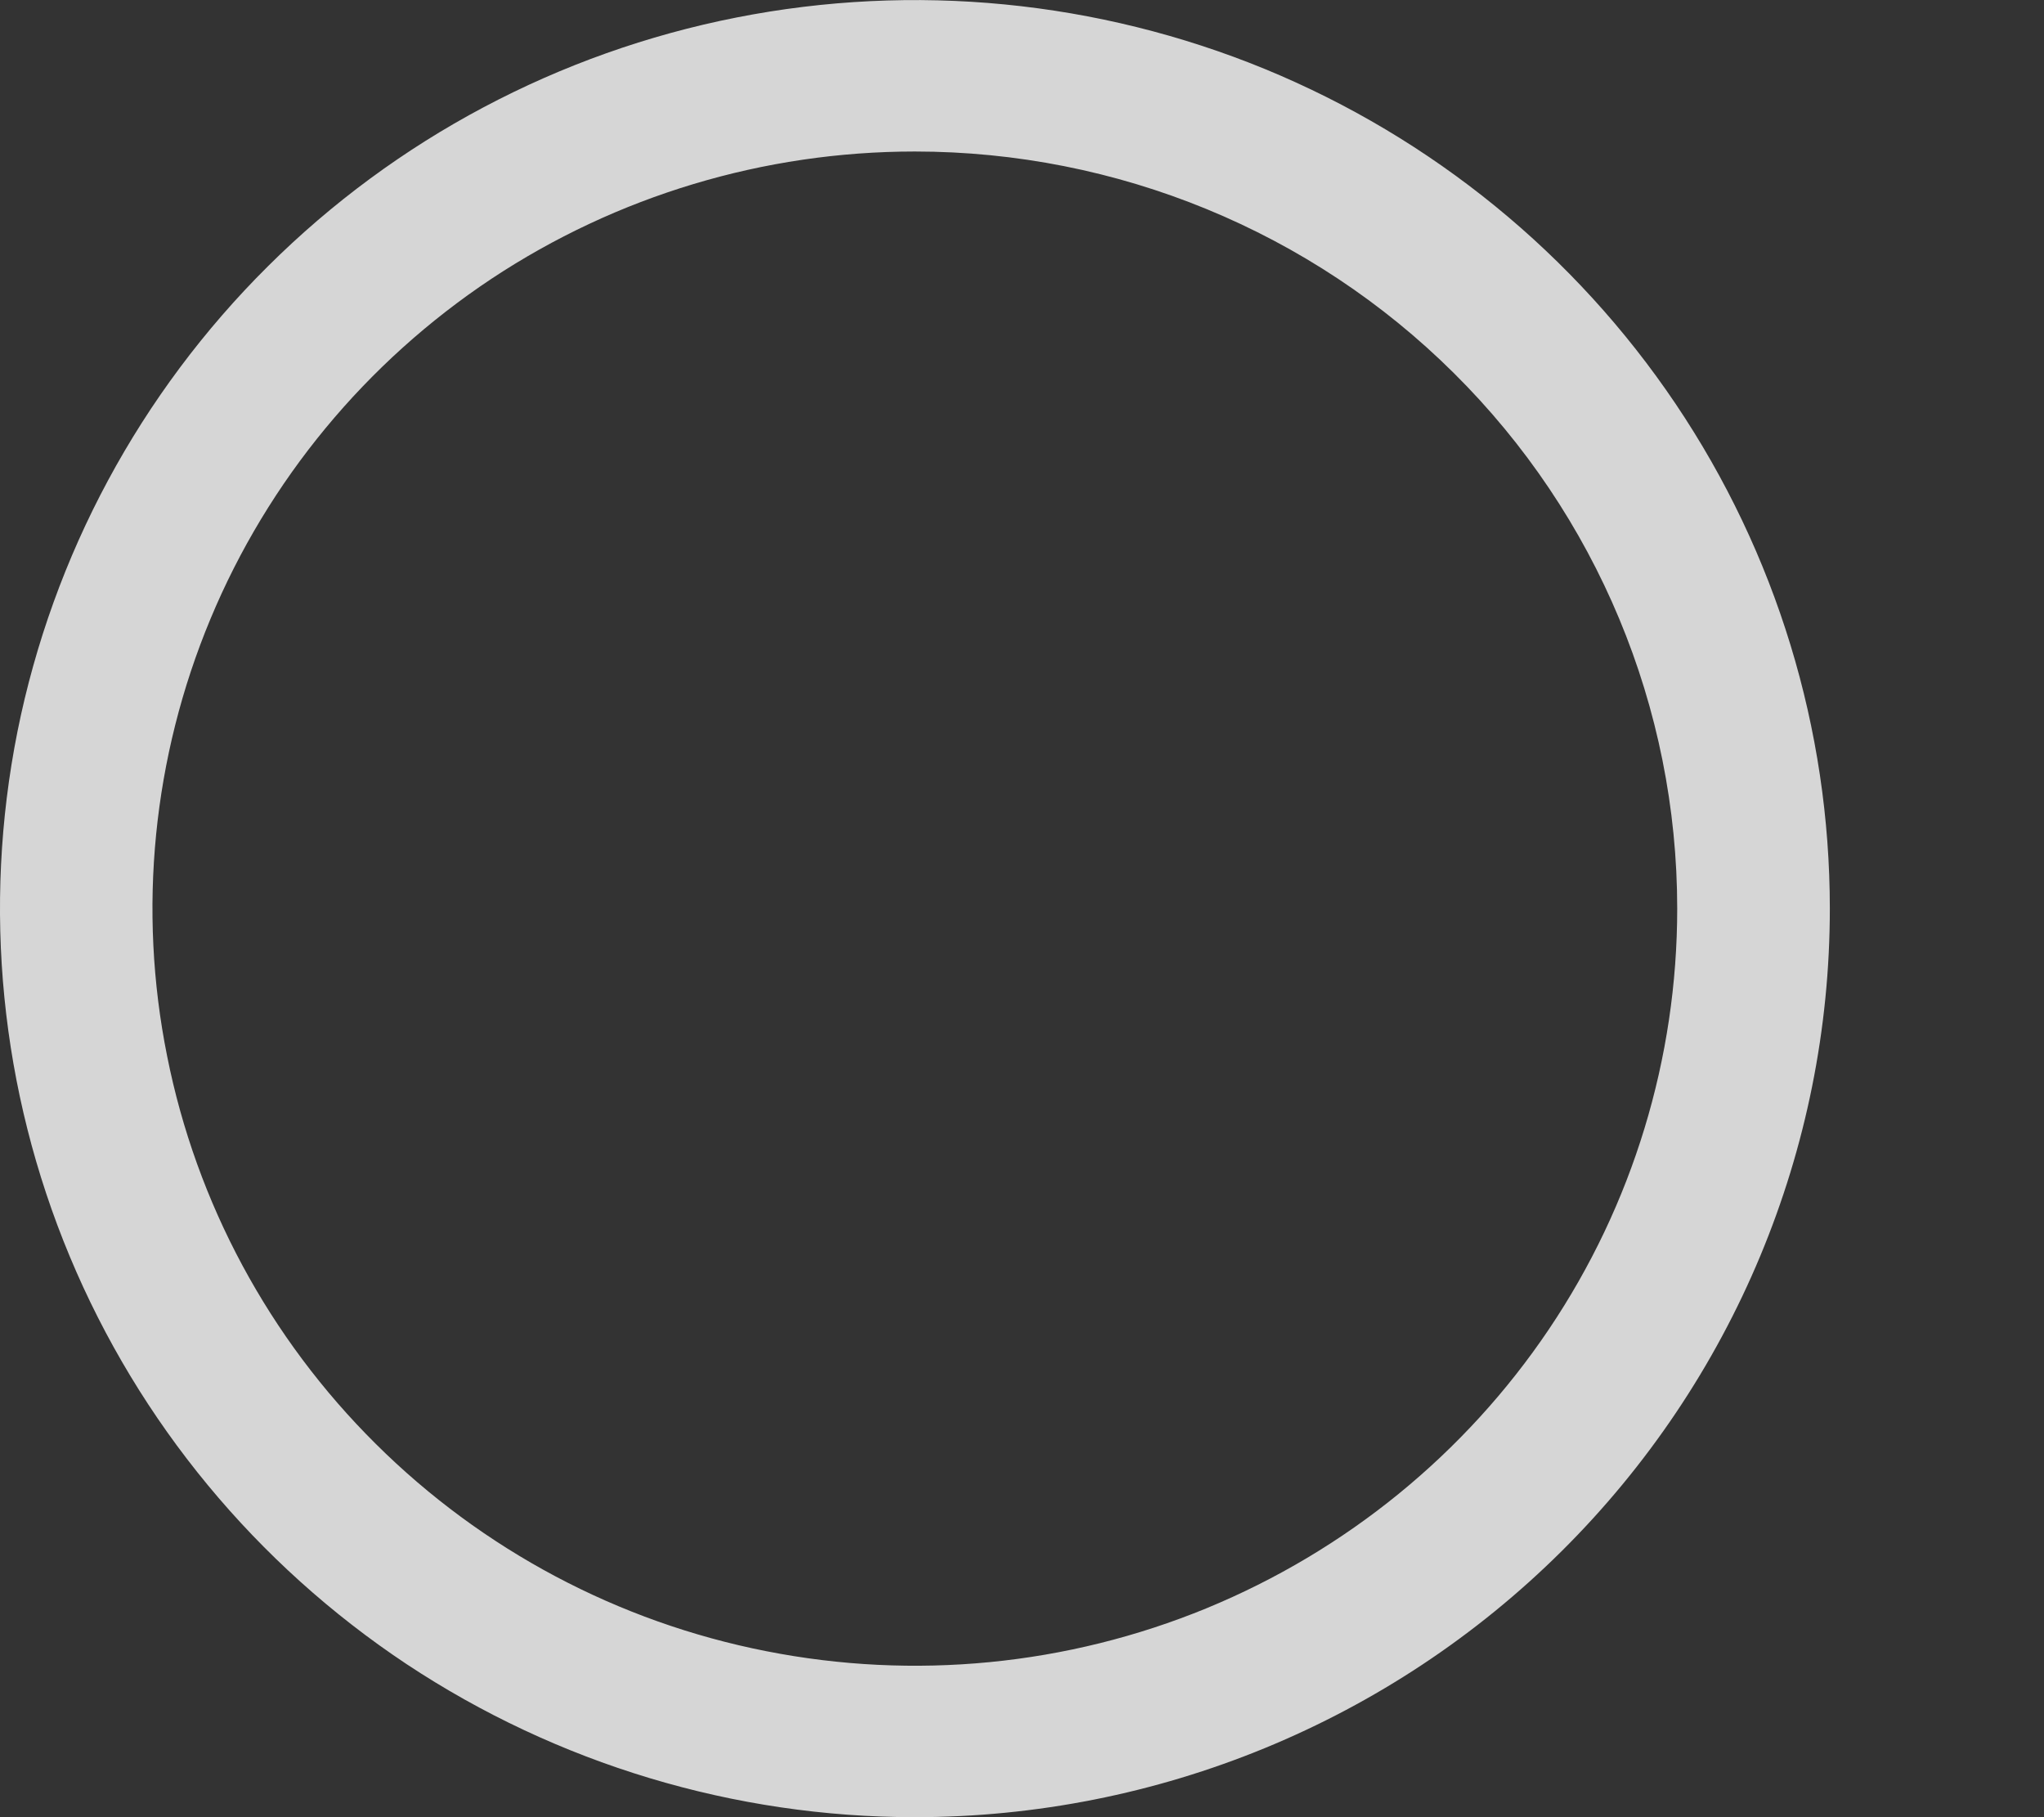<svg width="9" height="8" viewBox="0 0 9 8" fill="none" xmlns="http://www.w3.org/2000/svg">
<rect x="0" y="0" width="9" height="8" fill="#333333" stroke="none"/>
<path d="M4.028 8C3.232 8 2.453 7.765 1.79 7.326C1.128 6.886 0.612 6.262 0.307 5.531C0.002 4.8 -0.078 3.996 0.077 3.22C0.233 2.444 0.617 1.731 1.18 1.172C1.743 0.612 2.461 0.231 3.243 0.077C4.024 -0.077 4.834 0.002 5.57 0.304C6.306 0.607 6.935 1.12 7.378 1.778C7.821 2.436 8.057 3.209 8.057 4C8.057 5.061 7.632 6.078 6.877 6.828C6.121 7.579 5.097 8 4.028 8ZM4.028 0.667C3.364 0.667 2.715 0.862 2.163 1.228C1.611 1.595 1.181 2.115 0.927 2.724C0.673 3.333 0.606 4.004 0.736 4.65C0.865 5.297 1.185 5.891 1.655 6.357C2.124 6.823 2.722 7.141 3.373 7.269C4.025 7.398 4.7 7.332 5.313 7.08C5.927 6.827 6.451 6.4 6.82 5.852C7.189 5.304 7.385 4.659 7.385 4C7.385 3.116 7.032 2.268 6.402 1.643C5.773 1.018 4.919 0.667 4.028 0.667Z" fill="white" fill-opacity="0.8"/>
</svg>

